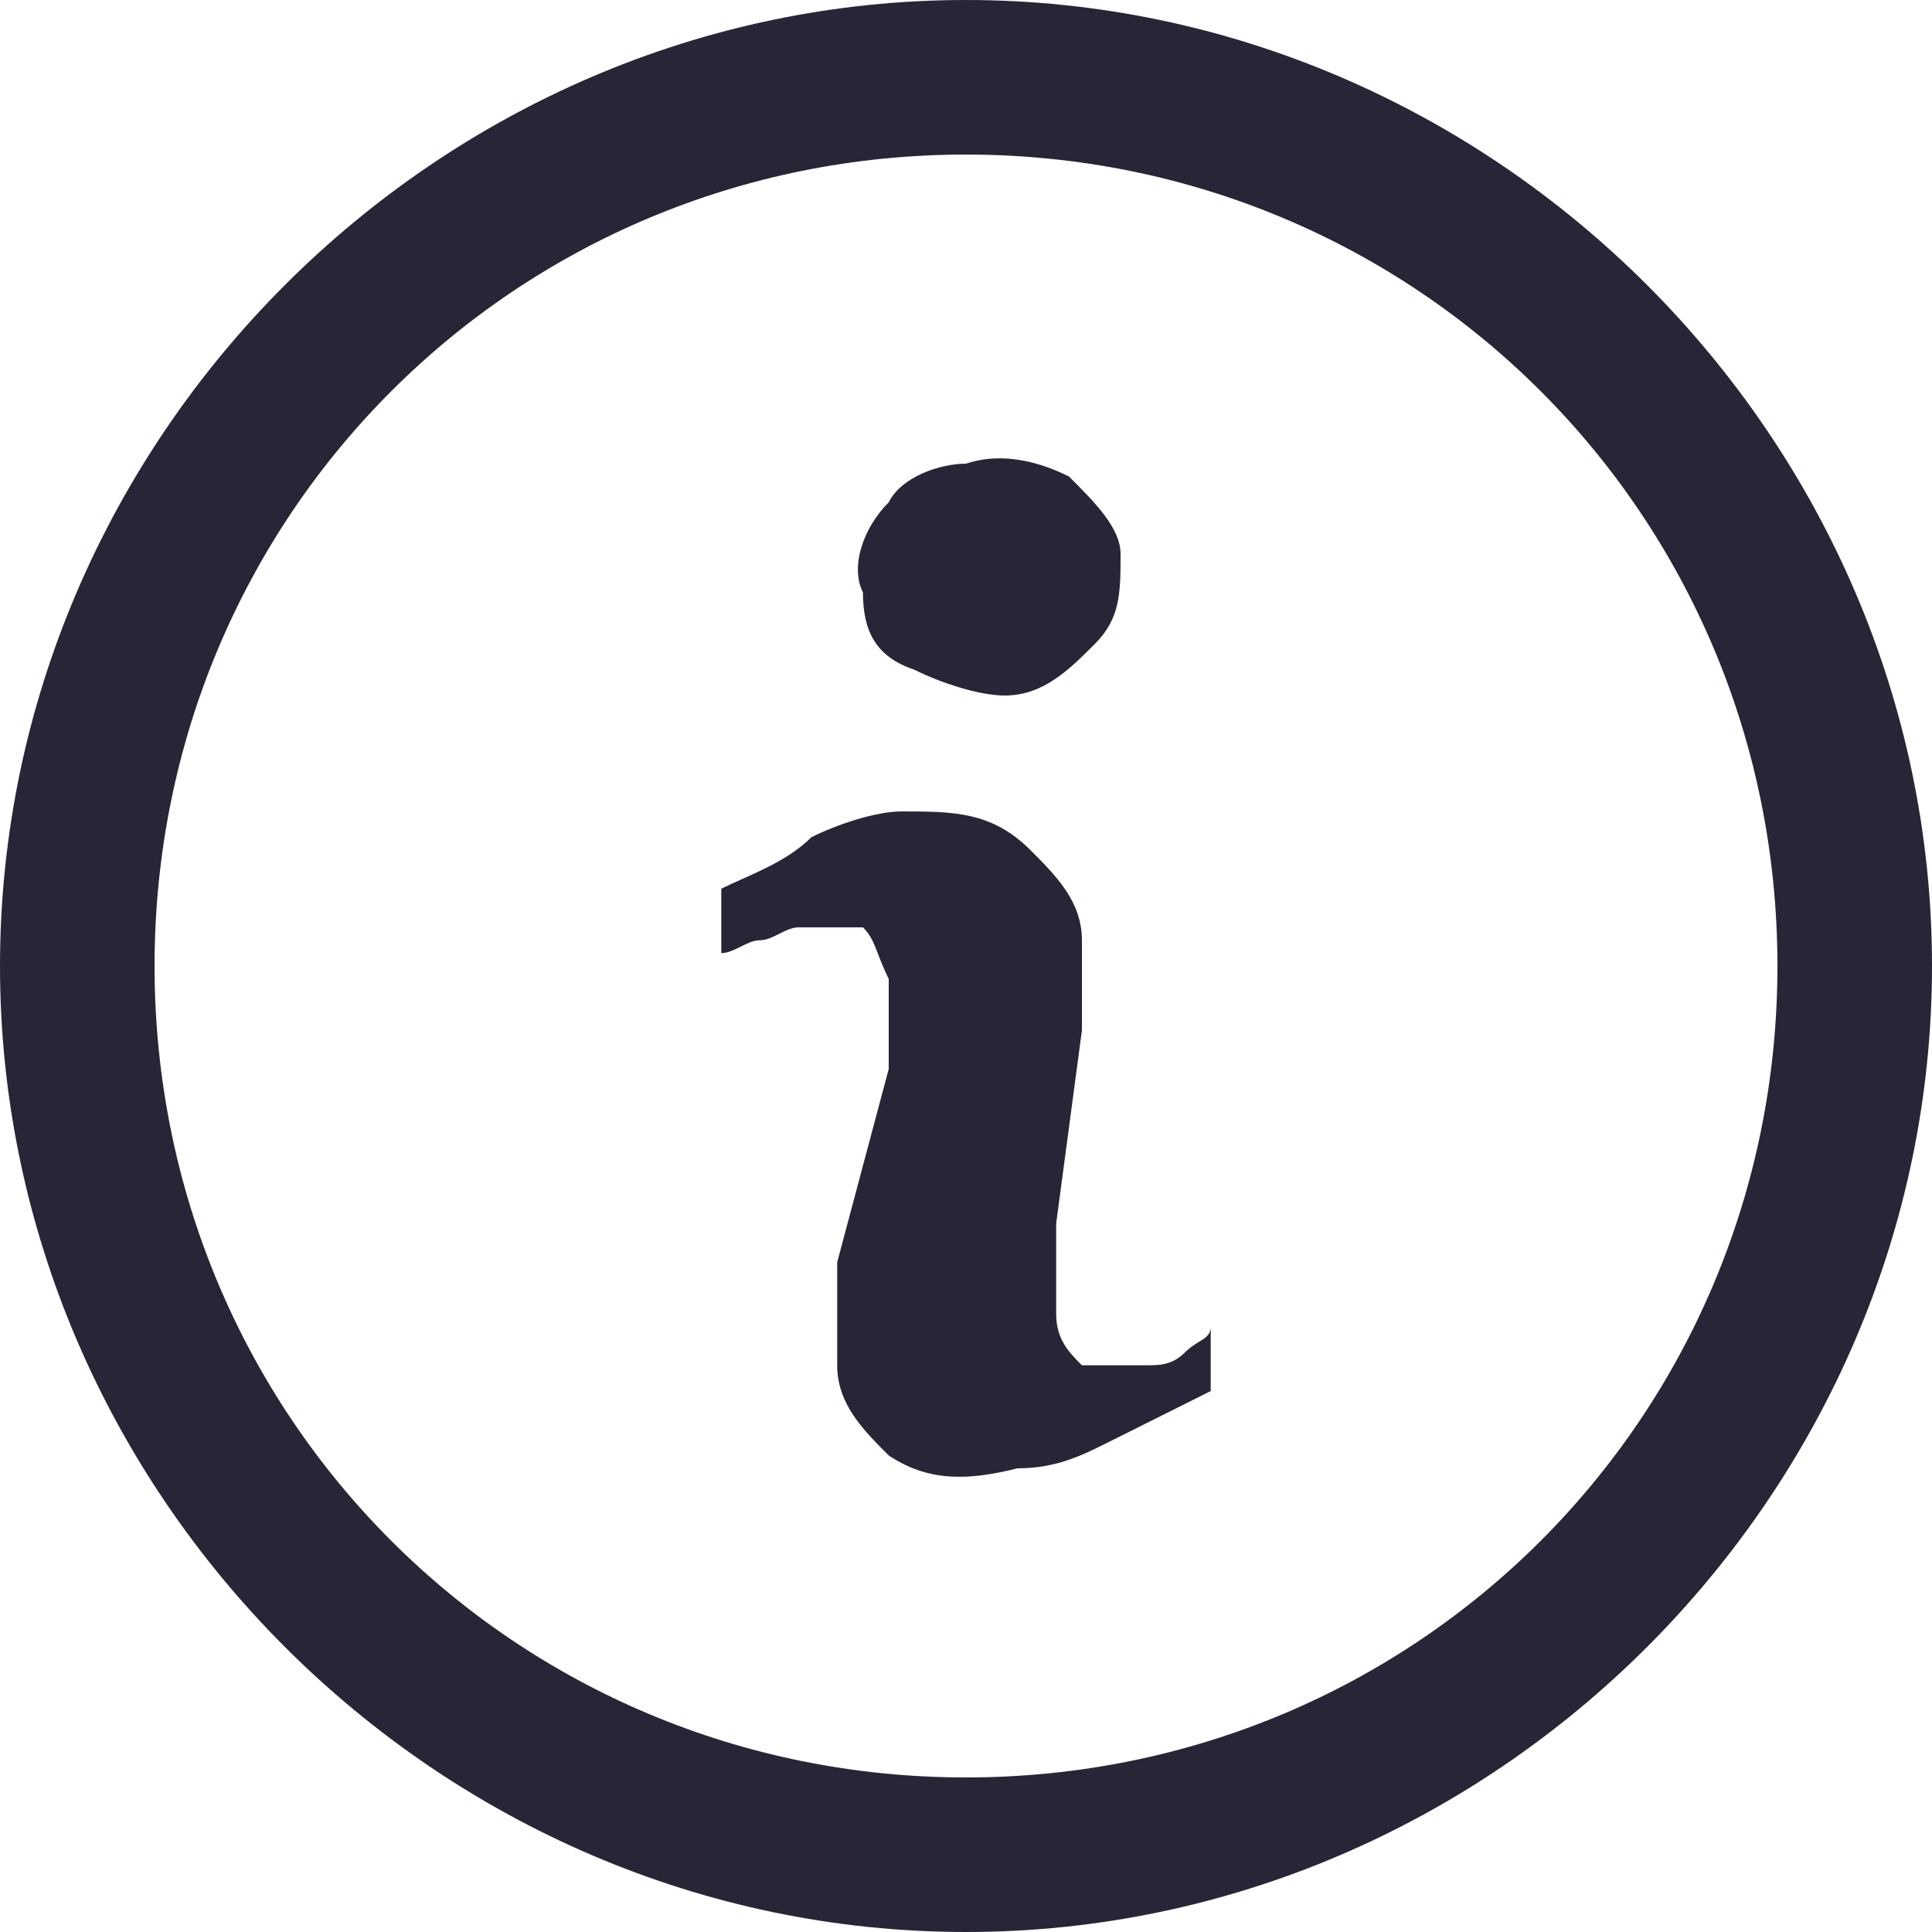 <?xml version="1.0" encoding="utf-8"?>
<!-- Generator: Adobe Illustrator 18.0.0, SVG Export Plug-In . SVG Version: 6.00 Build 0)  -->
<!DOCTYPE svg PUBLIC "-//W3C//DTD SVG 1.1//EN" "http://www.w3.org/Graphics/SVG/1.1/DTD/svg11.dtd">
<svg version="1.1" id="图层_1" xmlns="http://www.w3.org/2000/svg" xmlns:xlink="http://www.w3.org/1999/xlink" x="0px" y="0px"
	 viewBox="0 0 15 15" enable-background="new 0 0 15 15" xml:space="preserve" width="20" height="20">
<g>
	<path fill="#272636" d="M7.5,0C3.4,0,0,3.4,0,7.5C0,11.6,3.4,15,7.5,15c4.1,0,7.5-3.4,7.5-7.5C15,3.4,11.6,0,7.5,0 M7.5,13.8
		C4,13.8,1.2,11,1.2,7.5C1.2,4,4,1.2,7.5,1.2c3.5,0,6.3,2.8,6.3,6.3C13.8,11,11,13.8,7.5,13.8
		M7.1,5.2c0.2,0.1,0.5,0.2,0.7,0.2c0.3,0,0.5-0.2,0.7-0.4
		c0.2-0.2,0.2-0.4,0.2-0.7c0-0.2-0.2-0.4-0.4-0.6C8.1,3.6,7.8,3.5,7.5,3.6C7.3,3.6,7,3.7,6.9,3.9C6.7,4.1,6.6,4.4,6.7,4.6
		C6.7,4.9,6.8,5.1,7.1,5.2L7.1,5.2z M9.2,10.5c-0.1,0.1-0.2,0.1-0.3,0.1c-0.2,0-0.4,0-0.5,0c-0.1-0.1-0.2-0.2-0.2-0.4
		c0-0.1,0-0.2,0-0.3c0-0.2,0-0.3,0-0.4l0.2-1.5c0-0.1,0-0.3,0-0.4c0-0.2,0-0.3,0-0.3c0-0.3-0.2-0.5-0.4-0.7C7.7,6.3,7.4,6.3,7,6.3
		c-0.2,0-0.5,0.1-0.7,0.2C6.1,6.7,5.8,6.8,5.6,6.9l0,0.5c0.1,0,0.2-0.1,0.3-0.1c0.1,0,0.2-0.1,0.3-0.1c0.2,0,0.4,0,0.5,0
		c0.1,0.1,0.1,0.2,0.2,0.4c0,0.1,0,0.2,0,0.3c0,0.1,0,0.3,0,0.4L6.5,9.8c0,0.2,0,0.3,0,0.4c0,0.1,0,0.2,0,0.4c0,0.3,0.2,0.5,0.4,0.7
		c0.3,0.2,0.6,0.2,1,0.1c0.3,0,0.5-0.1,0.7-0.2c0.2-0.1,0.4-0.2,0.8-0.4l0-0.5C9.4,10.4,9.3,10.4,9.2,10.5L9.2,10.5z"/>
</g>
</svg>
